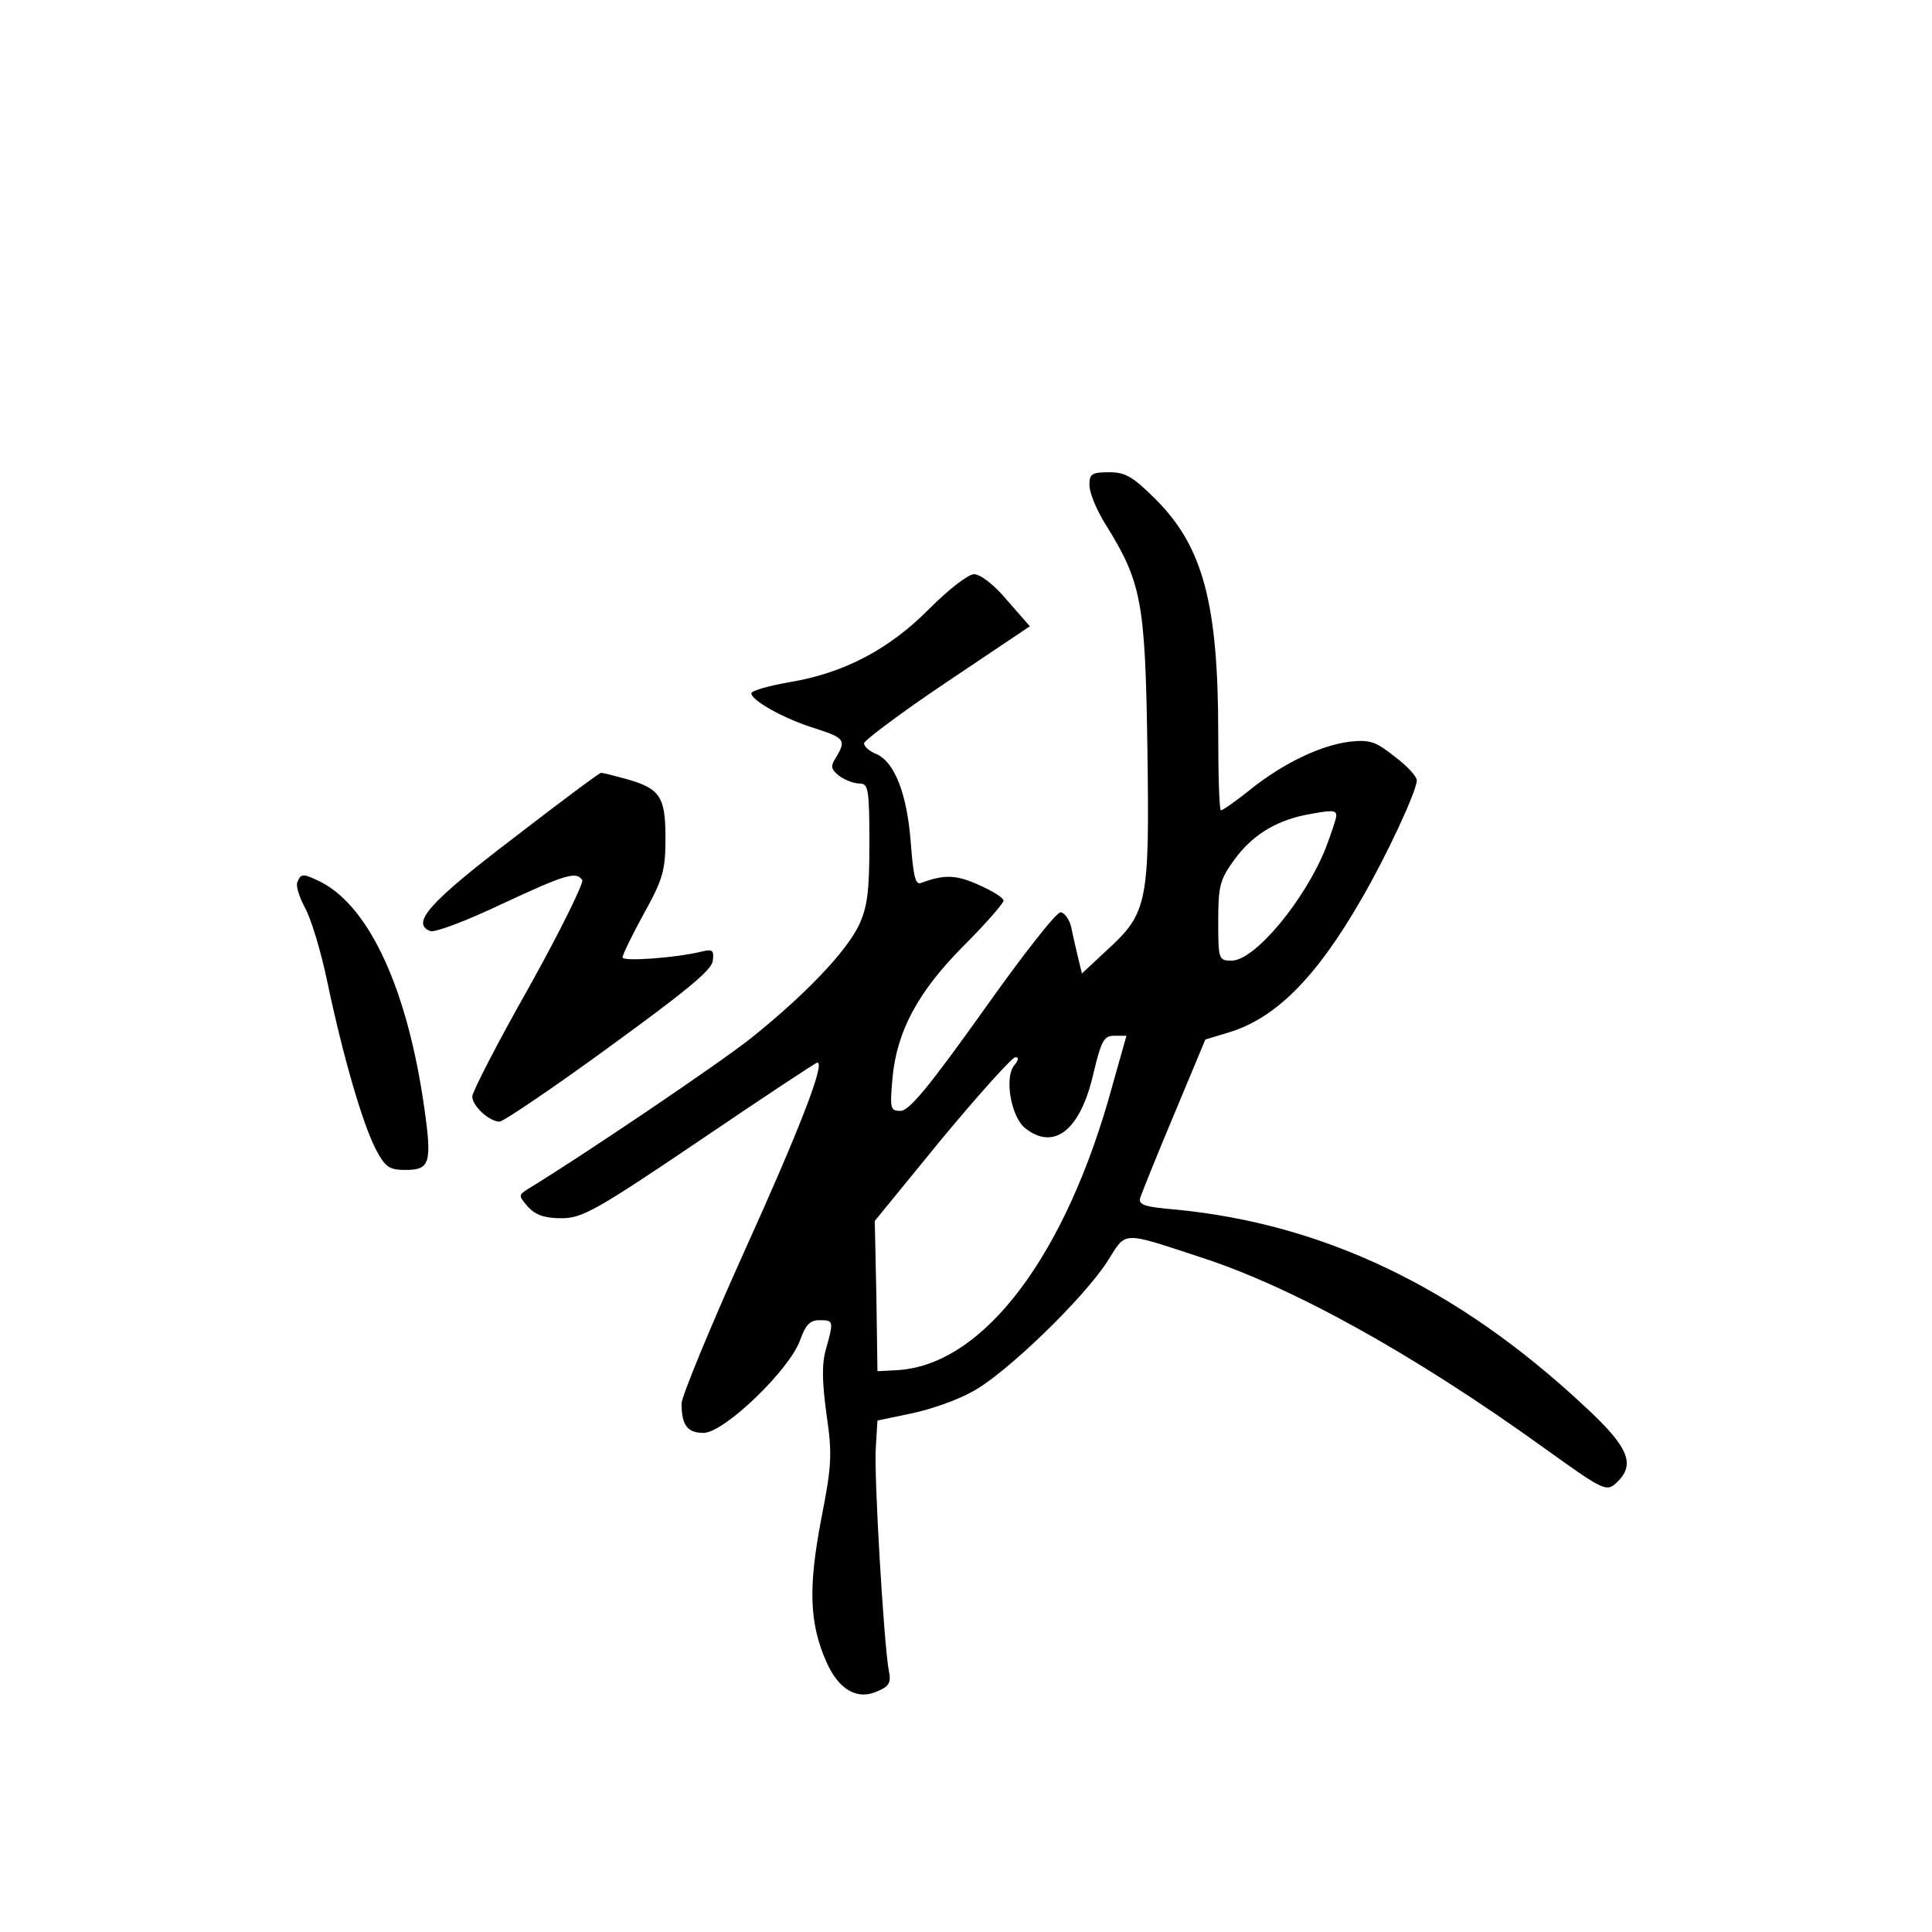 <?xml version="1.0" standalone="no"?>
<!DOCTYPE svg PUBLIC "-//W3C//DTD SVG 20010904//EN"
 "http://www.w3.org/TR/2001/REC-SVG-20010904/DTD/svg10.dtd">
<svg version="1.0" xmlns="http://www.w3.org/2000/svg"
 width="360pt" height="360pt" viewBox="0 0 360 360"
 preserveAspectRatio="xMidYMid meet">
<g transform="translate(0,360) scale(0.1,-0.1)"
fill="#000000" stroke="none">
<path d="M2030 2696 c0 -14 13 -46 30 -73 67 -108 74 -143 78 -417 4 -288 1
-307 -76 -377 l-46 -43 -7 29 c-4 17 -10 42 -13 58 -4 15 -13 27 -20 27 -8 0
-73 -83 -145 -185 -100 -140 -137 -185 -153 -185 -19 0 -20 4 -15 61 8 87 47
161 134 248 40 40 73 78 73 83 0 5 -21 18 -46 29 -42 19 -64 20 -107 4 -11 -5
-15 10 -20 76 -7 90 -30 149 -64 164 -13 5 -23 14 -23 20 0 5 69 57 154 114
l155 104 -42 48 c-24 29 -50 49 -62 49 -11 0 -47 -28 -83 -64 -75 -76 -159
-120 -260 -137 -40 -7 -72 -16 -72 -21 0 -13 60 -47 118 -65 56 -18 59 -22 40
-54 -11 -17 -10 -22 6 -35 11 -8 28 -14 38 -14 16 0 18 -11 18 -112 0 -91 -4
-119 -20 -153 -24 -49 -99 -128 -200 -209 -59 -47 -315 -220 -417 -282 -17
-11 -17 -12 1 -33 14 -15 31 -21 62 -21 39 0 64 14 258 145 118 80 216 145
219 145 15 0 -32 -122 -137 -354 -64 -142 -116 -269 -116 -281 0 -41 11 -55
41 -55 38 0 160 117 180 173 10 28 18 37 36 37 26 0 27 -1 12 -54 -8 -28 -7
-61 1 -121 11 -75 10 -95 -10 -197 -24 -126 -22 -193 10 -265 23 -52 58 -72
96 -54 21 9 25 16 20 39 -9 49 -28 366 -24 416 l3 49 62 13 c35 7 87 25 115
41 61 32 210 176 253 245 34 54 24 54 173 5 170 -55 396 -180 639 -355 110
-79 116 -82 134 -66 38 35 25 67 -61 146 -234 218 -482 337 -758 364 -60 5
-72 9 -67 23 3 9 31 79 63 155 l58 139 43 13 c87 26 163 101 248 249 46 79
103 201 103 221 0 7 -18 27 -41 44 -35 28 -46 32 -84 28 -54 -7 -122 -39 -185
-89 -27 -22 -52 -39 -55 -39 -3 0 -5 64 -5 143 0 241 -28 347 -115 435 -44 44
-58 52 -88 52 -33 0 -37 -3 -37 -24z m460 -616 c0 -5 -9 -32 -20 -61 -39 -97
-132 -209 -175 -209 -24 0 -25 2 -25 73 0 66 3 78 30 115 32 44 74 71 130 83
52 10 60 10 60 -1z m-417 -502 c-86 -317 -240 -521 -400 -531 l-38 -2 -2 140
-3 140 125 153 c69 83 131 152 137 152 7 0 6 -5 -2 -15 -19 -23 -6 -96 20
-117 54 -43 103 -4 127 100 15 63 20 72 39 72 l23 0 -26 -92z"/>
<path d="M955 2037 c-156 -119 -190 -158 -153 -172 8 -3 67 19 132 50 120 56
140 62 151 45 3 -5 -41 -95 -99 -199 -59 -104 -106 -196 -106 -204 0 -18 32
-47 51 -47 8 1 100 63 204 139 139 101 191 143 193 160 3 20 0 23 -20 18 -49
-12 -148 -19 -148 -11 0 5 18 42 40 82 36 65 40 81 40 141 0 77 -10 92 -75
110 -22 6 -42 11 -45 11 -3 0 -77 -55 -165 -123z"/>
<path d="M554 1956 c-3 -7 4 -28 14 -47 11 -19 30 -81 42 -139 29 -138 65
-262 90 -311 18 -34 25 -39 56 -39 45 0 49 13 35 113 -31 221 -101 375 -192
423 -35 17 -38 17 -45 0z"/>
</g>
</svg>
